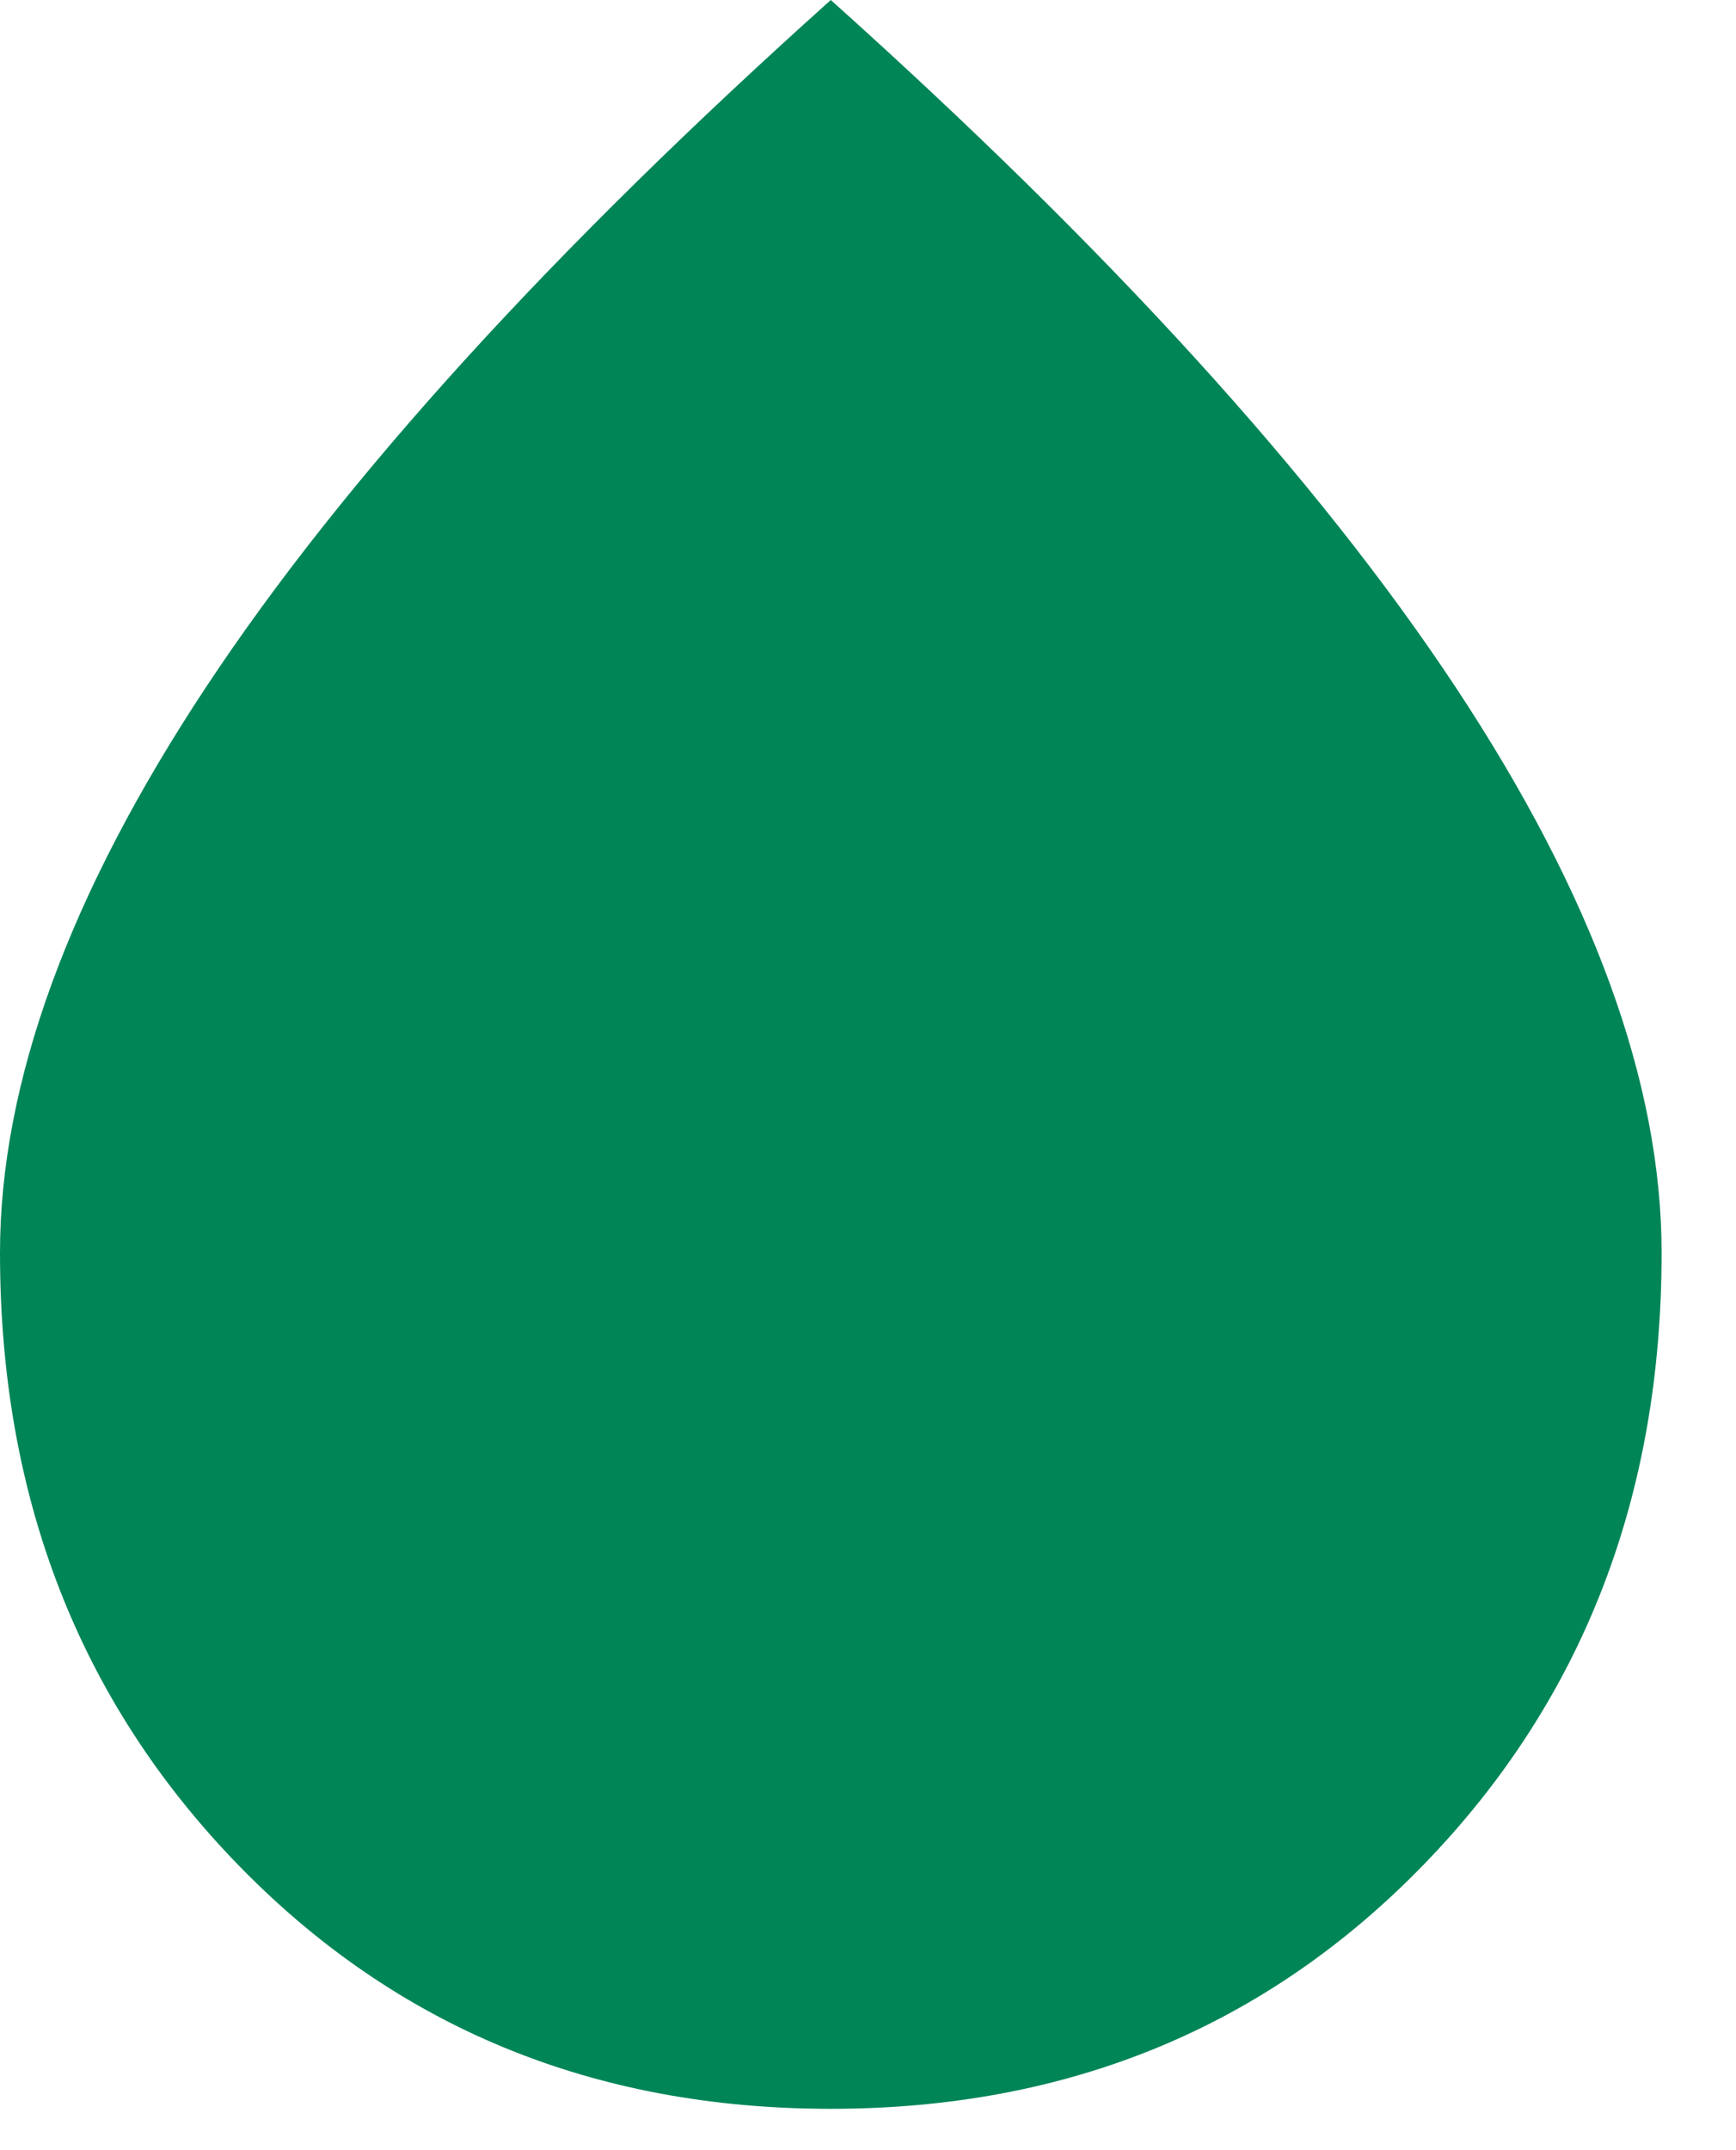 <svg xmlns="http://www.w3.org/2000/svg" width="21" height="26" fill="none" viewBox="0 0 21 26">
  <path fill="#008557" d="M10.05 25.5c-2.875 0-5.269-.988-7.181-2.962C.956 20.562 0 18.1 0 15.15c0-2.05.831-4.331 2.494-6.844C4.156 5.794 6.675 3.025 10.05 0c3.375 3.025 5.894 5.794 7.556 8.306C19.27 10.82 20.1 13.1 20.1 15.15c0 2.95-.956 5.412-2.869 7.388-1.912 1.974-4.306 2.962-7.181 2.962Z"/>
</svg>

